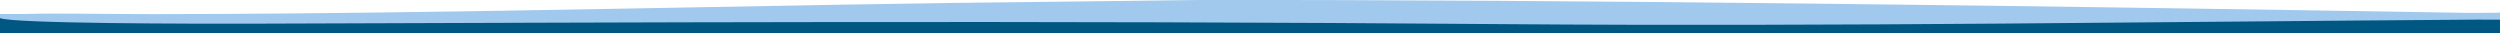 <svg xmlns="http://www.w3.org/2000/svg" viewBox="0 0 1920 25.54"><defs><style>.cls-1{fill:#005781;}.cls-2{fill:#a0c9ed;}</style></defs><g id="Ebene_2" data-name="Ebene 2"><g id="Ebene_1-2" data-name="Ebene 1"><path class="cls-1" d="M1176.3,11.82c-365.53-.51-703.48,1.62-978.17,1.77-50,0-188.33,0-198.13-.76V25.54H1920V13.05h-17C1671.09,13.31,1430.1,12.18,1176.3,11.82Z"/><path class="cls-2" d="M1920,9.73v5.4l-17-.06c-232,1.52-494.25,5.48-748,3.47-365.54-2.9-682.18-1.23-956.87-.37-50,.15-188.33,0-198.13-4.27V10.72c2.07,0,14.68.09,19.11,0,24.09-.7,66.27.15,98.12.13C358,10.61,593.8,3.27,816.09,1.28L920.93,0c290.49-.39,650,4.58,964.83,9.73C1885.76,9.75,1894.82,10.09,1920,9.73Z"/></g></g></svg>